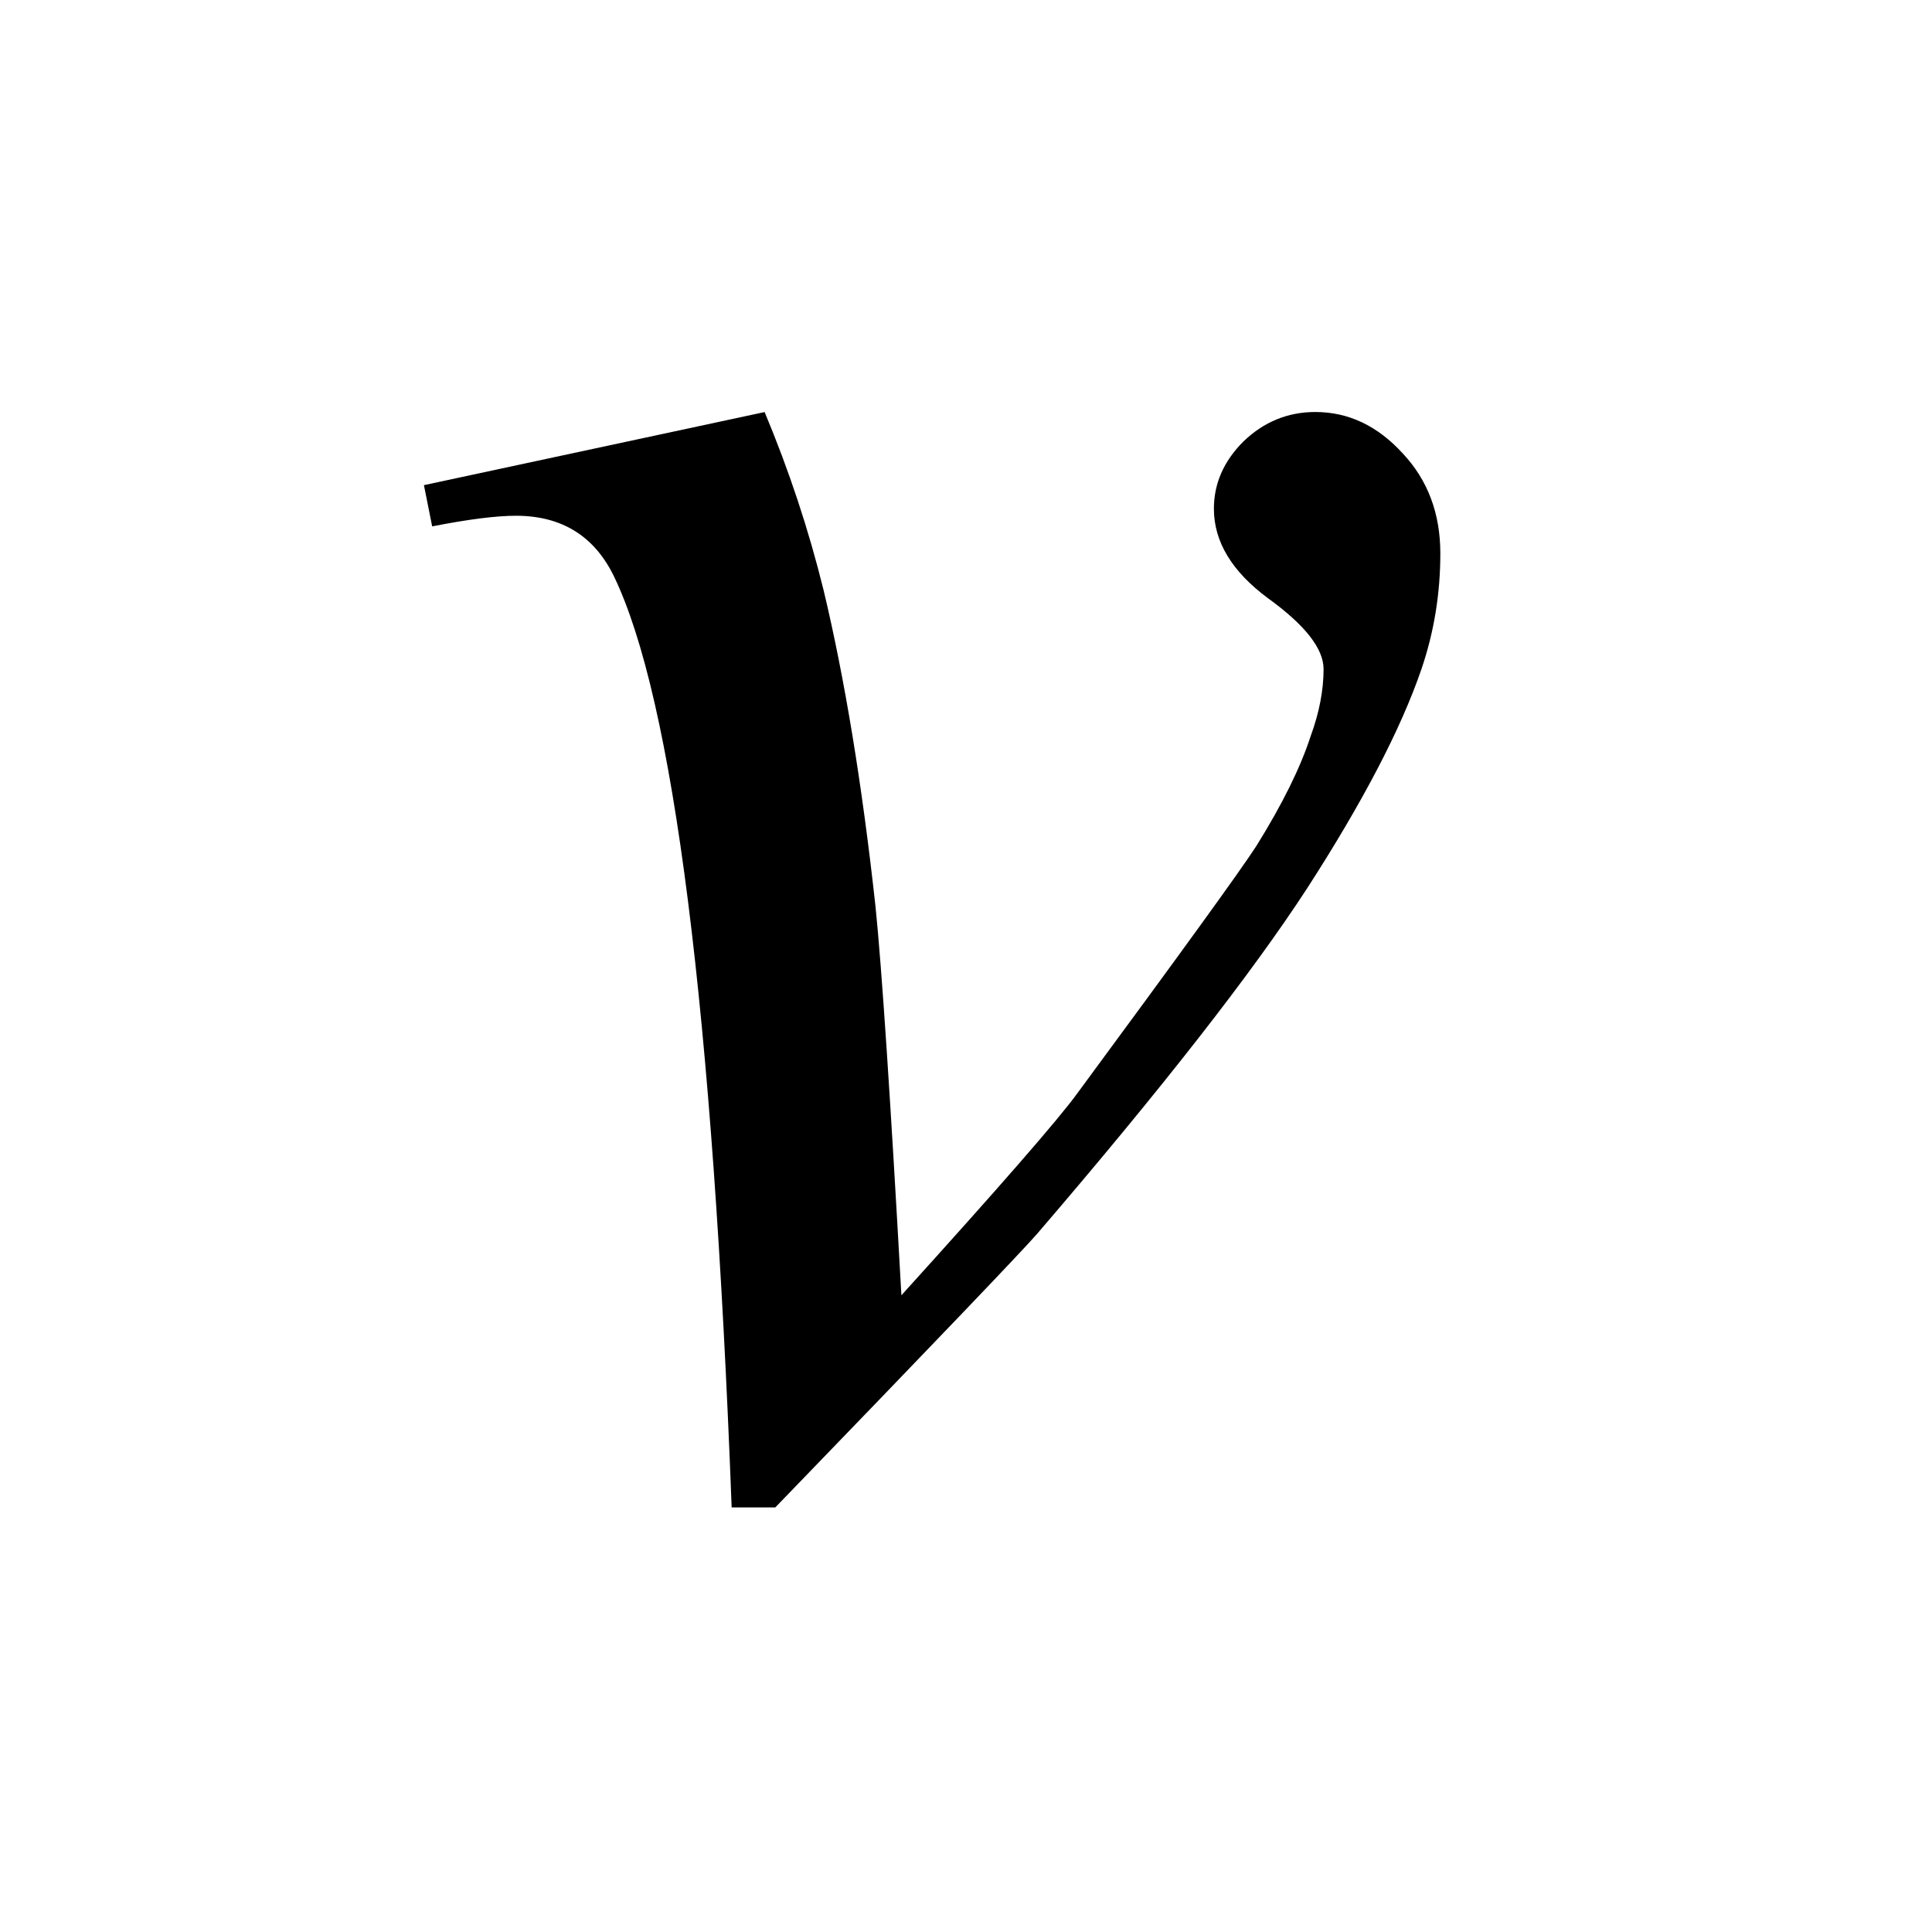 <?xml version="1.0" encoding="UTF-8" standalone="no"?>
<svg
   xmlns:dc="http://purl.org/dc/elements/1.1/"
   xmlns:cc="http://creativecommons.org/ns#"
   xmlns:rdf="http://www.w3.org/1999/02/22-rdf-syntax-ns#"
   xmlns:svg="http://www.w3.org/2000/svg"
   xmlns="http://www.w3.org/2000/svg"
   version="1.1"
   id="svg4703"
   viewBox="0 0 64 64"
   height="64"
   width="64">
  <defs
     id="defs4705" />
  <g
     id="layer2">
    <g
       style="font-style:normal;font-weight:normal;font-size:30px;line-height:125%;font-family:sans-serif;letter-spacing:0px;word-spacing:0px;fill:#000000;fill-opacity:1;stroke:none;stroke-width:1px;stroke-linecap:butt;stroke-linejoin:miter;stroke-opacity:1"
       id="text4148">
      <path
         d="m 14.04,16.072 11.289,-2.422 q 1.211,2.891 1.953,5.898 1.055,4.414 1.719,10.469 0.312,3.047 0.859,12.891 4.883,-5.391 5.82,-6.68 5.156,-6.992 5.938,-8.203 1.289,-2.07 1.797,-3.633 0.43,-1.172 0.43,-2.227 0,-1.016 -1.836,-2.344 -1.797,-1.328 -1.797,-2.969 0,-1.25 0.977,-2.227 1.016,-0.977 2.383,-0.977 1.641,0 2.891,1.367 1.25,1.328 1.25,3.32 0,1.992 -0.625,3.828 -1.016,2.969 -3.789,7.266 -2.773,4.258 -8.945,11.445 -0.781,0.898 -8.672,9.062 l -1.445,0 q -0.938,-24.727 -3.906,-30.859 -0.977,-1.992 -3.242,-1.992 -0.977,0 -2.773,0.352 l -0.273,-1.367 z"
         style="font-style:italic;font-variant:normal;font-weight:normal;font-stretch:normal;font-size:80px;font-family:'Times New Roman';-inkscape-font-specification:'Times New Roman, Italic'"
         id="path4153" />
    </g>
  </g>
</svg>
